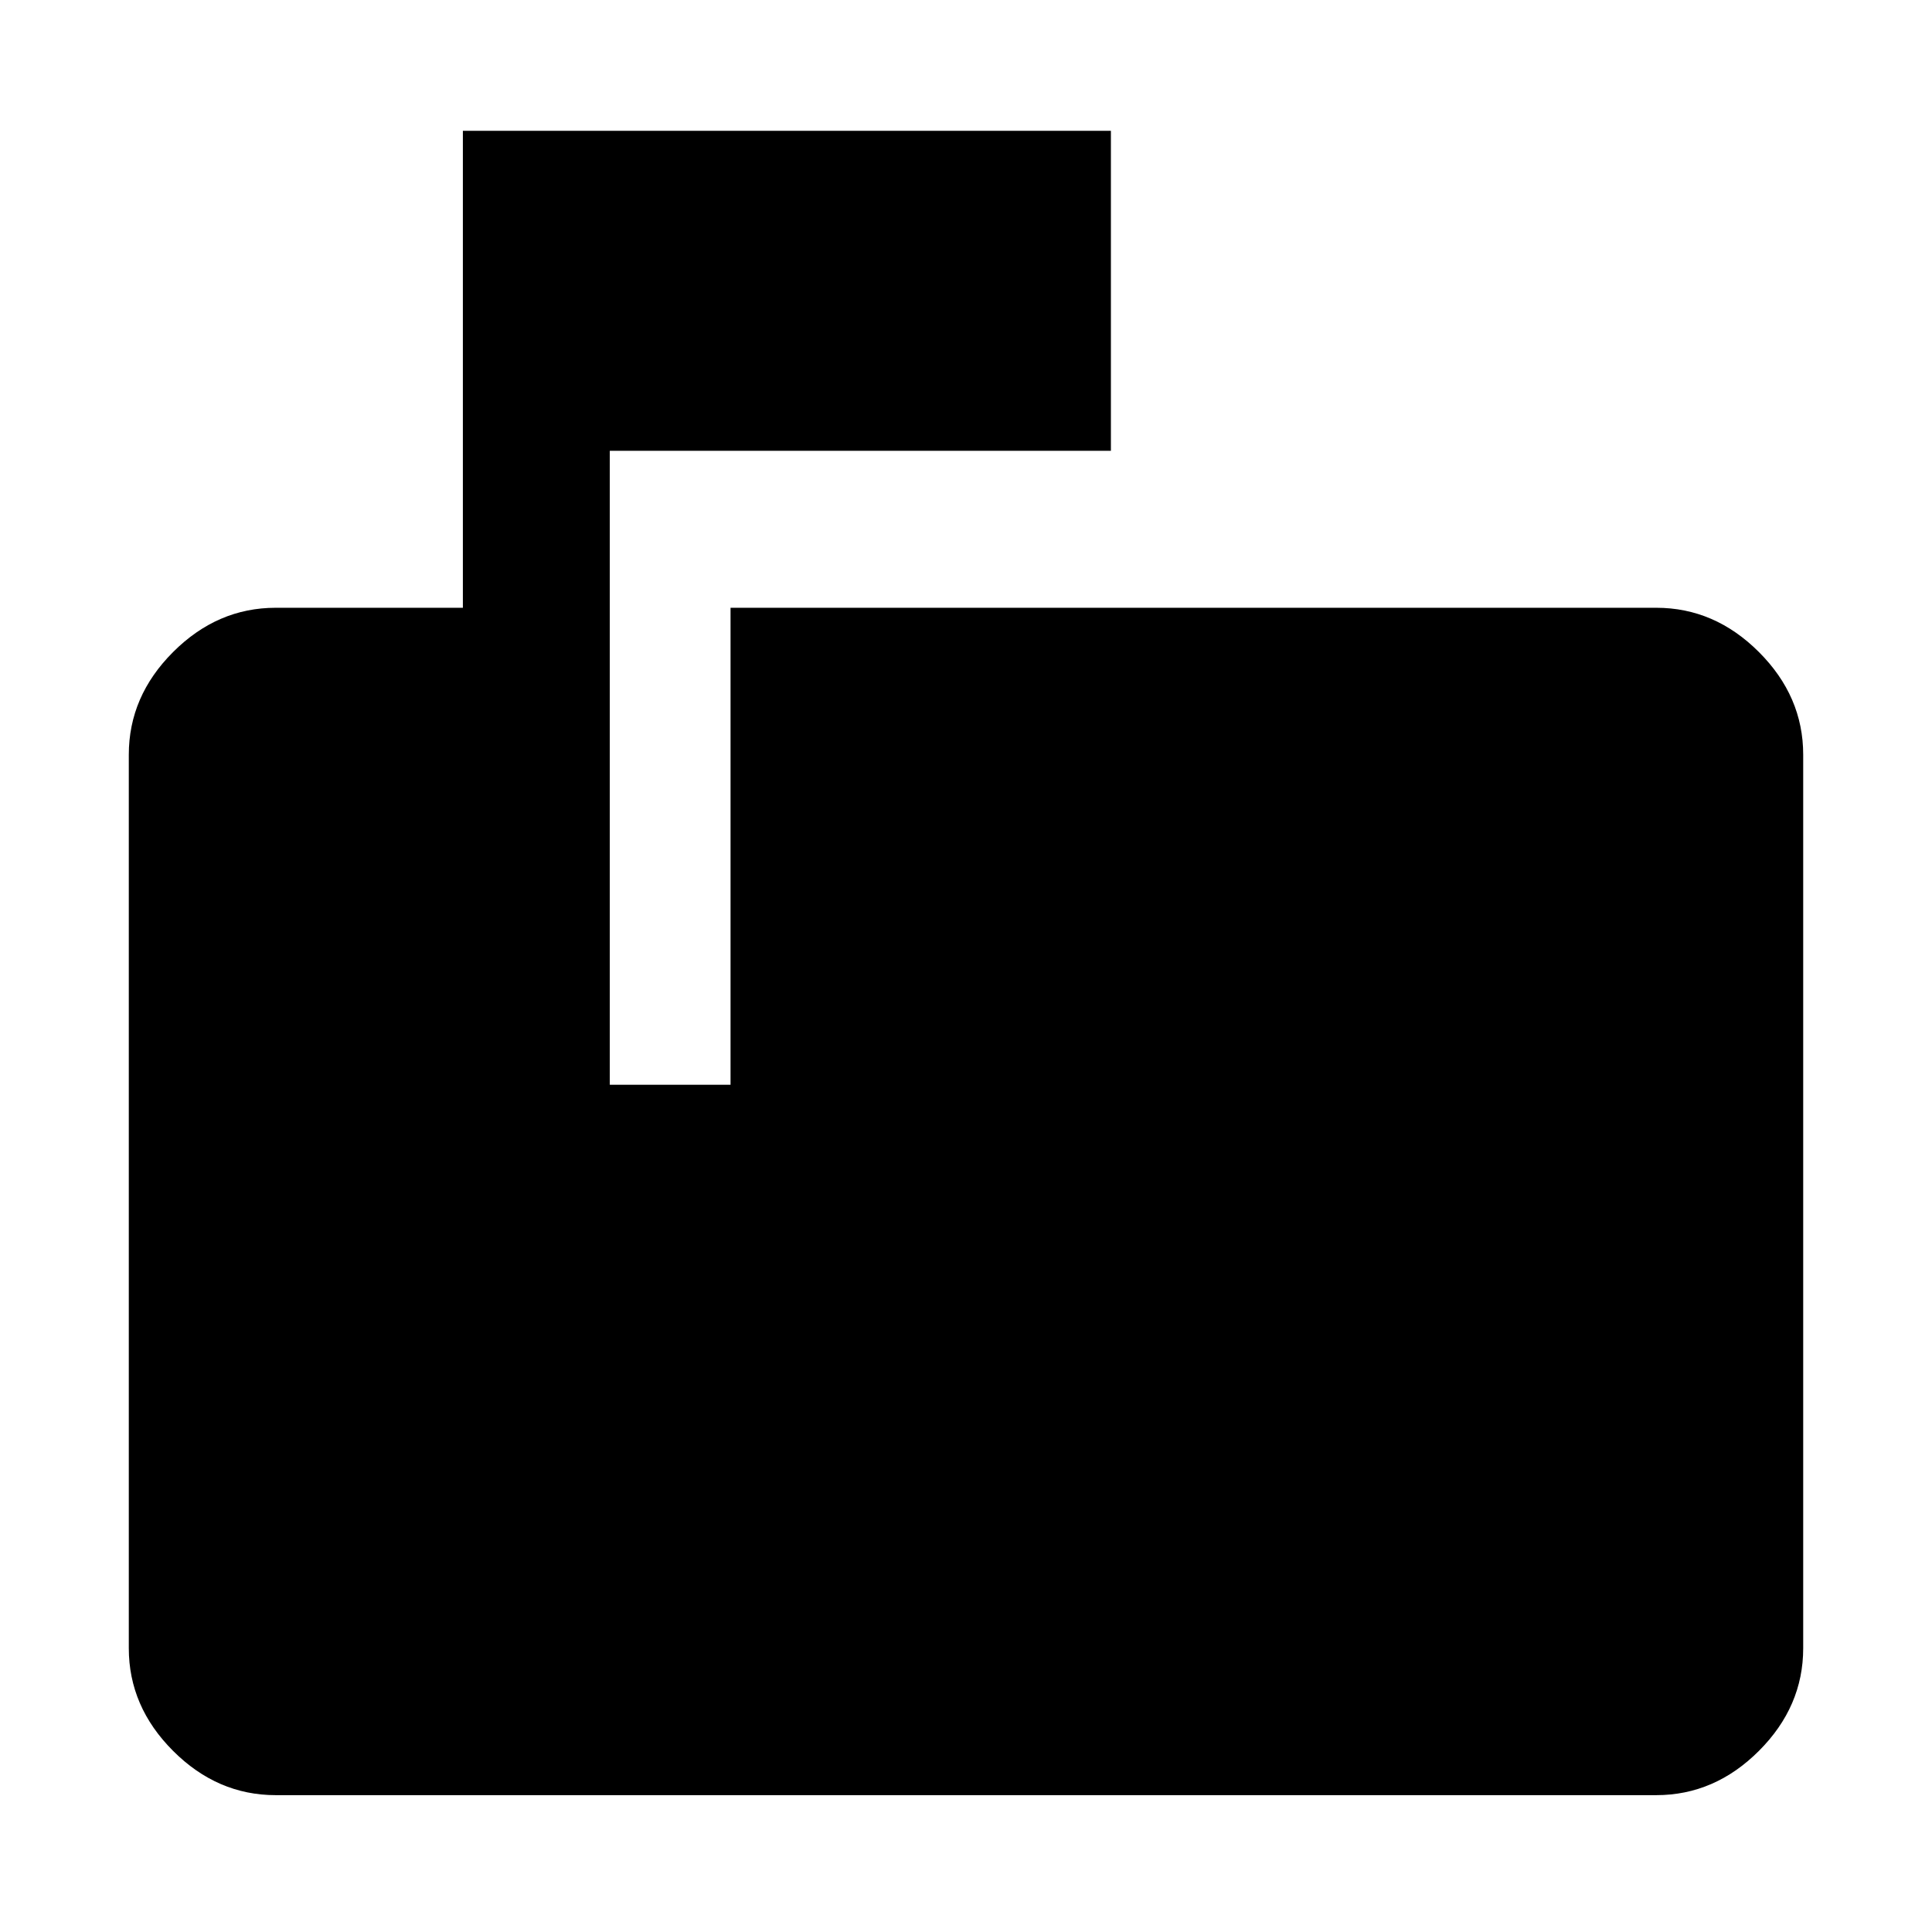 <svg xmlns="http://www.w3.org/2000/svg" height="48" width="48"><path d="M6.85 44.6Q5.4 44.6 4.3 43.5Q3.2 42.4 3.2 40.95V18.75Q3.2 17.3 4.3 16.2Q5.4 15.1 6.85 15.1H11.5V3.25H27.6V11.2H15.15V26.95H18.15V15.1H41.15Q42.6 15.1 43.7 16.2Q44.8 17.3 44.8 18.75V40.95Q44.8 42.4 43.7 43.5Q42.6 44.6 41.15 44.6Z"/></svg>